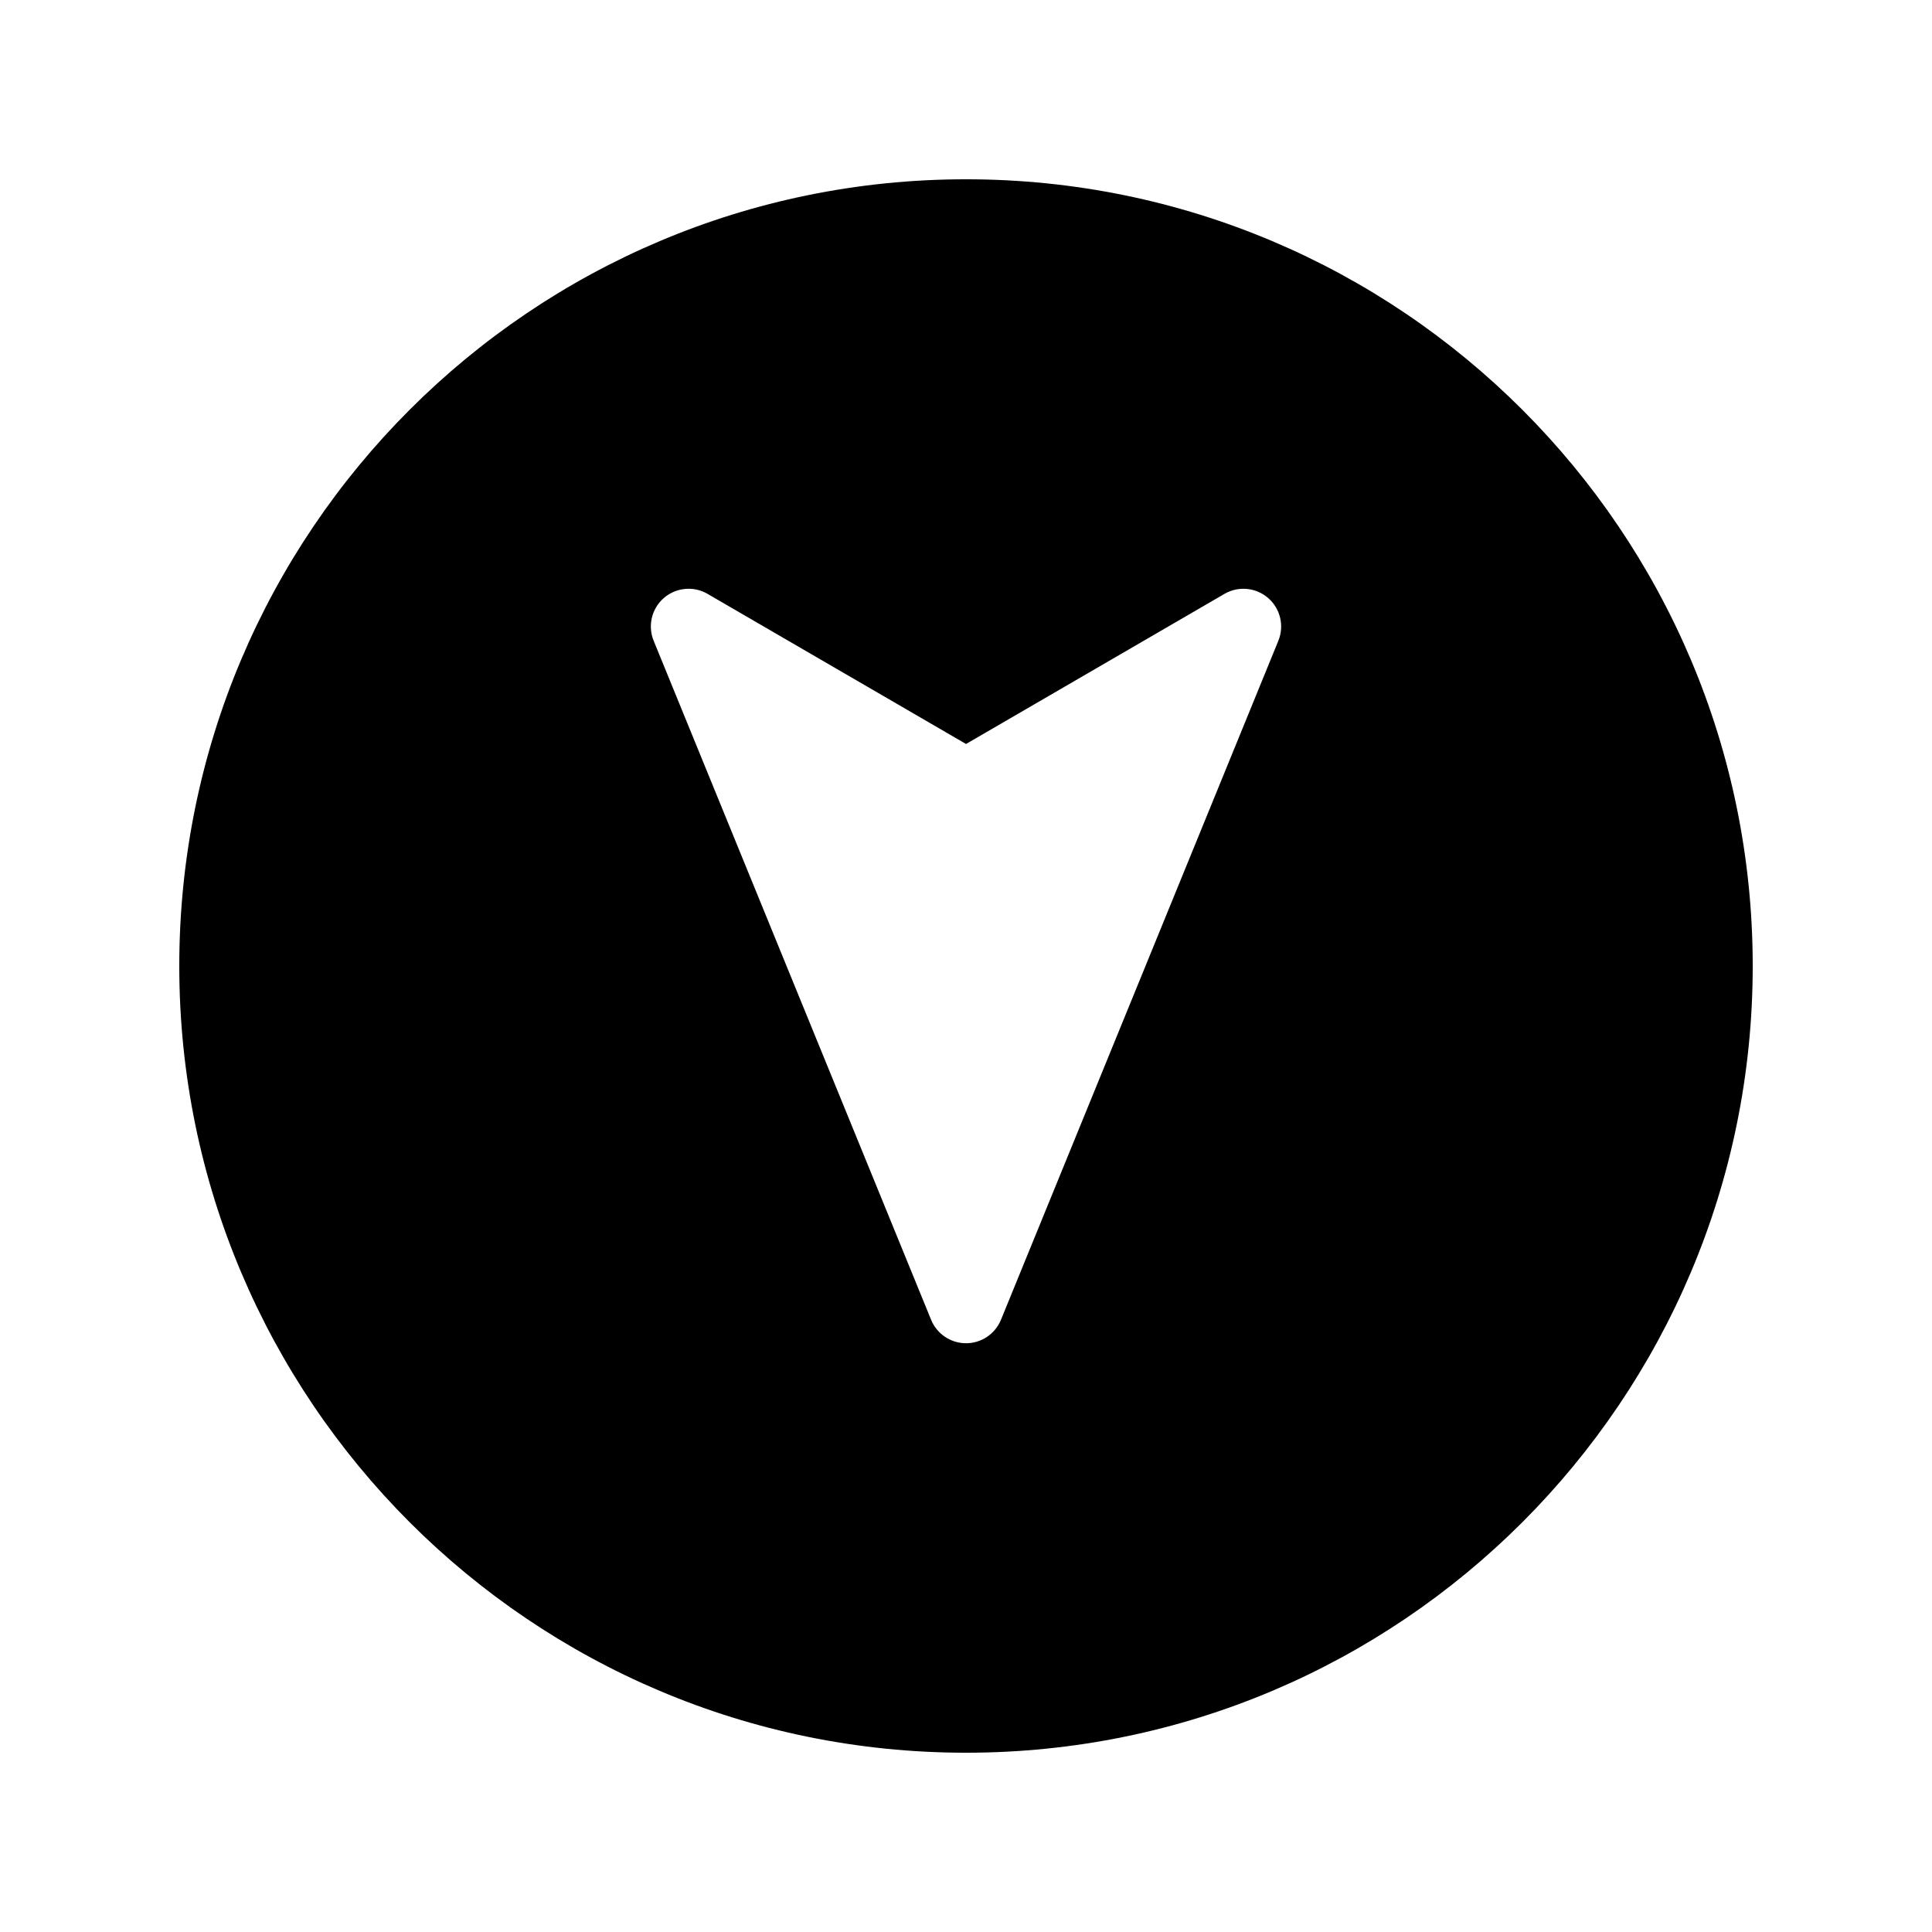 <?xml version="1.0" encoding="iso-8859-1"?>
<!-- Generator: Adobe Illustrator 16.0.0, SVG Export Plug-In . SVG Version: 6.00 Build 0)  -->
<!DOCTYPE svg PUBLIC "-//W3C//DTD SVG 1.1//EN" "http://www.w3.org/Graphics/SVG/1.1/DTD/svg11.dtd">
<svg version="1.1" id="Layer_1" xmlns="http://www.w3.org/2000/svg" xmlns:xlink="http://www.w3.org/1999/xlink" x="0px" y="0px"
	 width="512px" height="512px" viewBox="0 0 512 512" style="enable-background:new 0 0 512 512;" xml:space="preserve">
<path d="M256,47.511C140.854,47.511,47.511,140.854,47.511,256S140.854,464.489,256,464.489S464.489,371.146,464.489,256
	S371.146,47.511,256,47.511z M338.774,169.814l-73.508,179.939c-1.537,3.761-5.195,6.218-9.258,6.218
	c-4.061,0-7.721-2.457-9.256-6.217l-73.527-179.943c-1.619-3.962-0.537-8.515,2.689-11.325c1.865-1.624,4.209-2.458,6.568-2.458
	c1.725,0,3.457,0.445,5.02,1.353l68.508,39.783l68.484-39.779c3.701-2.149,8.359-1.706,11.588,1.104
	S340.394,165.852,338.774,169.814z"/>
</svg>
